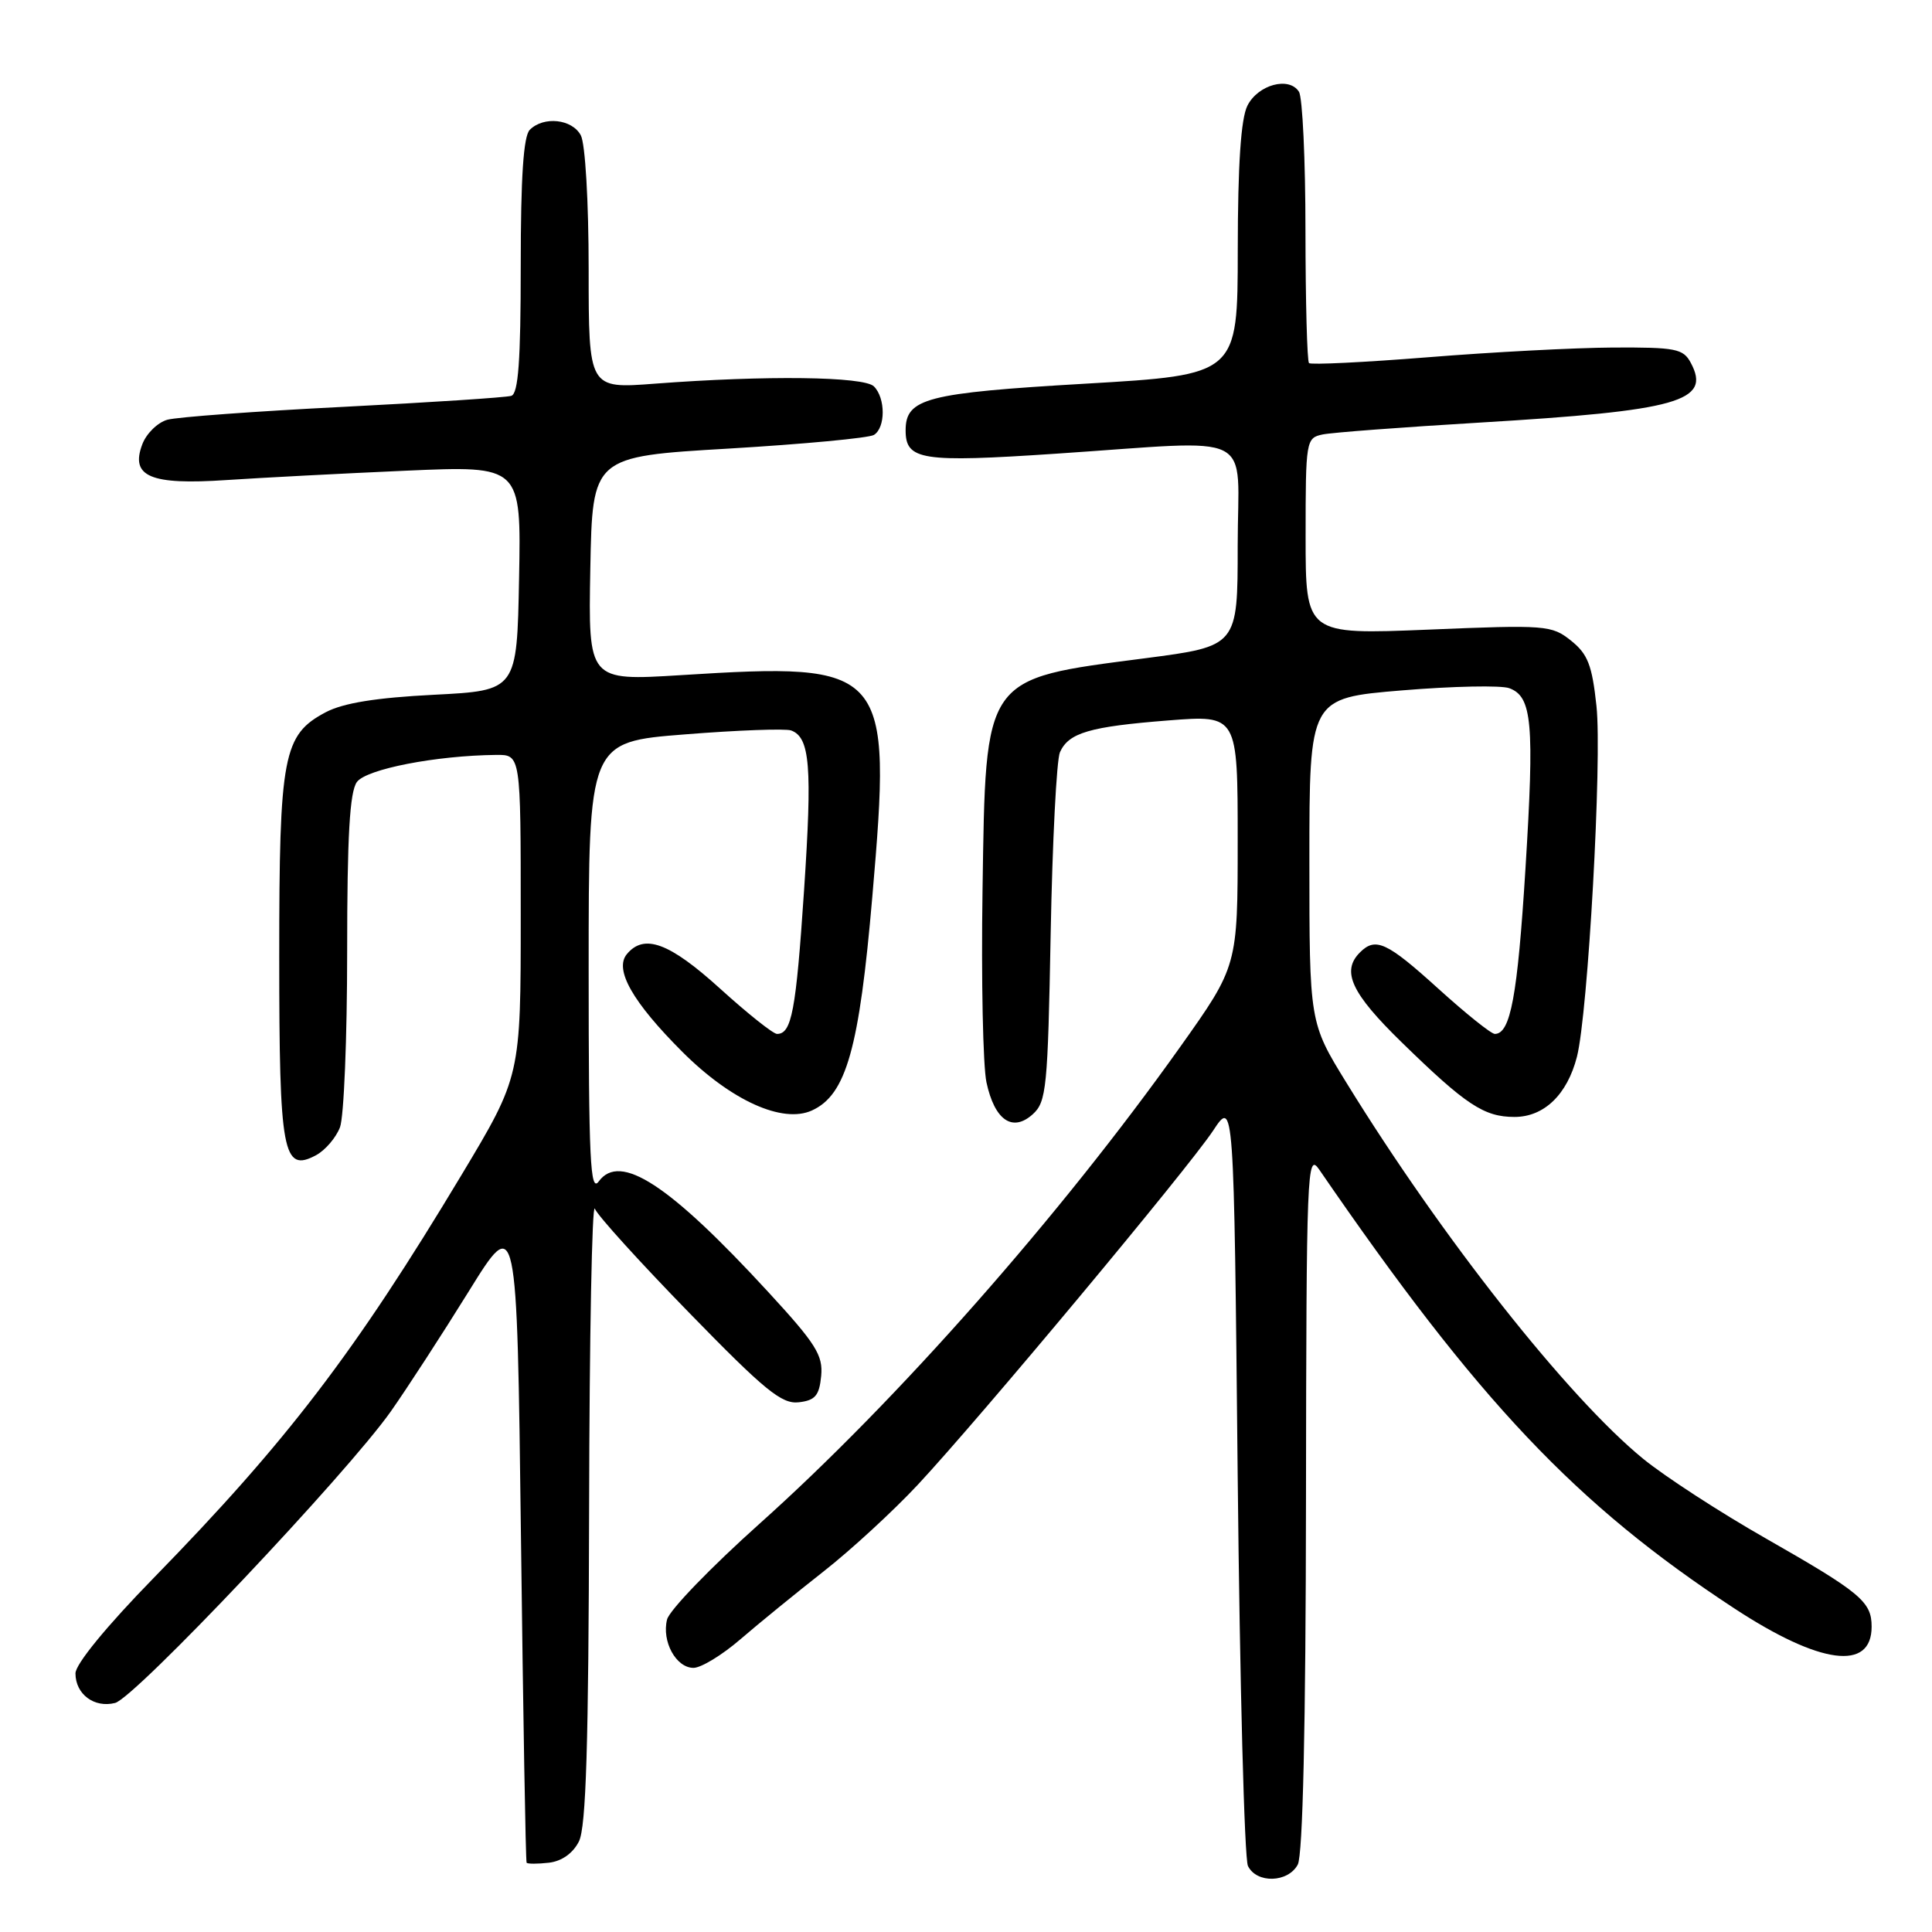 <?xml version="1.0" encoding="UTF-8" standalone="no"?>
<!DOCTYPE svg PUBLIC "-//W3C//DTD SVG 1.1//EN" "http://www.w3.org/Graphics/SVG/1.1/DTD/svg11.dtd" >
<svg xmlns="http://www.w3.org/2000/svg" xmlns:xlink="http://www.w3.org/1999/xlink" version="1.1" viewBox="0 0 256 256">
 <g >
 <path fill="currentColor"
d=" M 171.96 247.07 C 172.63 245.82 173.02 228.73 173.05 198.82 C 173.10 154.94 173.19 152.63 174.80 154.97 C 195.92 185.74 208.83 199.38 229.85 213.15 C 241.18 220.57 248.00 221.47 248.00 215.54 C 248.00 212.23 246.56 211.03 233.98 203.85 C 227.92 200.40 220.61 195.65 217.73 193.30 C 207.74 185.14 191.02 163.95 178.43 143.50 C 173.50 135.50 173.50 135.50 173.50 114.00 C 173.50 92.50 173.50 92.50 185.77 91.48 C 192.51 90.92 198.91 90.79 199.99 91.19 C 203.02 92.31 203.33 95.79 202.13 115.13 C 201.08 131.99 200.15 137.00 198.07 137.00 C 197.59 137.00 194.22 134.30 190.58 131.00 C 183.77 124.83 182.27 124.13 180.20 126.20 C 177.70 128.70 179.05 131.60 185.75 138.13 C 194.24 146.41 196.64 148.00 200.68 148.00 C 204.59 148.00 207.66 145.05 208.95 140.04 C 210.42 134.30 212.30 100.64 211.54 93.55 C 210.96 88.13 210.39 86.66 208.17 84.89 C 205.61 82.84 204.85 82.78 189.25 83.43 C 173.00 84.09 173.00 84.09 173.00 71.07 C 173.00 58.36 173.06 58.03 175.25 57.57 C 176.49 57.31 185.82 56.61 196.00 56.00 C 222.44 54.42 226.78 53.19 224.04 48.08 C 223.04 46.20 222.05 46.01 213.71 46.05 C 208.65 46.08 197.61 46.66 189.20 47.34 C 180.78 48.01 173.69 48.36 173.45 48.11 C 173.20 47.87 172.99 39.98 172.98 30.58 C 172.98 21.19 172.59 12.90 172.12 12.16 C 170.82 10.10 166.70 11.21 165.29 14.00 C 164.43 15.71 164.02 21.76 164.01 33.08 C 164.00 49.66 164.00 49.66 143.82 50.84 C 122.73 52.07 120.00 52.78 120.00 57.03 C 120.00 60.98 122.10 61.31 139.88 60.12 C 166.99 58.32 164.00 56.81 164.00 72.31 C 164.00 85.62 164.00 85.62 151.75 87.22 C 130.19 90.02 130.62 89.41 130.19 118.00 C 130.01 129.82 130.25 141.26 130.71 143.41 C 131.79 148.44 134.16 150.07 136.85 147.64 C 138.66 146.00 138.84 144.16 139.22 123.68 C 139.45 111.48 140.00 100.68 140.45 99.67 C 141.61 97.09 144.38 96.28 154.83 95.46 C 164.00 94.74 164.00 94.74 164.00 111.37 C 164.00 128.00 164.00 128.00 156.36 138.75 C 140.48 161.09 118.81 185.66 100.61 201.93 C 94.20 207.67 88.70 213.36 88.39 214.59 C 87.66 217.49 89.58 221.00 91.89 221.00 C 92.90 221.00 95.69 219.30 98.11 217.21 C 100.52 215.13 105.48 211.09 109.12 208.23 C 112.76 205.38 118.38 200.20 121.62 196.73 C 129.85 187.90 157.41 154.85 160.74 149.82 C 163.50 145.64 163.50 145.64 164.00 195.57 C 164.28 223.03 164.89 246.29 165.36 247.25 C 166.51 249.60 170.67 249.48 171.96 247.07 Z  M 76.71 244.00 C 77.66 242.12 77.99 231.21 78.06 200.00 C 78.10 177.18 78.45 159.25 78.82 160.16 C 79.19 161.08 84.83 167.29 91.34 173.97 C 101.34 184.24 103.58 186.07 105.84 185.81 C 108.02 185.56 108.56 184.92 108.81 182.32 C 109.07 179.58 108.11 178.05 101.79 171.19 C 88.66 156.92 82.16 152.69 79.34 156.54 C 78.21 158.10 78.00 153.75 78.00 128.35 C 78.00 98.31 78.00 98.31 90.75 97.31 C 97.76 96.75 104.10 96.52 104.83 96.79 C 107.33 97.71 107.64 101.54 106.54 118.00 C 105.47 133.99 104.90 137.00 102.96 137.00 C 102.45 137.00 99.06 134.30 95.42 131.00 C 88.69 124.90 85.35 123.67 83.06 126.43 C 81.37 128.47 83.81 132.77 90.43 139.39 C 96.88 145.83 103.70 148.92 107.59 147.14 C 112.13 145.07 113.86 138.96 115.59 118.78 C 118.21 88.42 117.62 87.74 90.22 89.46 C 77.95 90.22 77.95 90.22 78.22 75.36 C 78.50 60.50 78.50 60.50 96.55 59.44 C 106.47 58.85 115.13 58.04 115.80 57.63 C 117.35 56.67 117.35 52.75 115.80 51.20 C 114.48 49.88 101.47 49.72 86.75 50.84 C 78.00 51.51 78.00 51.51 78.00 35.69 C 78.00 26.70 77.55 19.03 76.96 17.93 C 75.81 15.77 72.04 15.36 70.20 17.20 C 69.36 18.04 69.00 23.47 69.00 35.23 C 69.00 47.82 68.68 52.16 67.75 52.45 C 67.06 52.67 57.05 53.32 45.50 53.91 C 33.95 54.49 23.45 55.26 22.17 55.62 C 20.89 55.98 19.40 57.44 18.86 58.86 C 17.23 63.15 19.90 64.29 30.00 63.61 C 34.67 63.30 45.37 62.74 53.78 62.37 C 69.06 61.70 69.06 61.70 68.78 76.60 C 68.50 91.50 68.50 91.50 57.50 92.06 C 49.82 92.45 45.50 93.15 43.17 94.37 C 37.51 97.37 37.00 100.03 37.00 126.78 C 37.00 152.86 37.48 155.42 41.88 153.07 C 43.10 152.41 44.52 150.75 45.05 149.37 C 45.57 148.00 46.00 137.54 46.00 126.13 C 46.00 110.78 46.34 104.92 47.29 103.62 C 48.54 101.91 57.76 100.11 65.75 100.03 C 69.00 100.00 69.00 100.00 69.00 121.31 C 69.00 142.61 69.00 142.61 61.14 155.71 C 47.02 179.22 38.04 190.98 20.35 209.10 C 14.11 215.49 10.00 220.51 10.00 221.73 C 10.00 224.49 12.49 226.35 15.25 225.65 C 17.86 225.00 45.99 195.25 51.80 187.00 C 53.93 183.97 58.56 176.84 62.09 171.15 C 68.50 160.80 68.50 160.80 69.03 203.65 C 69.32 227.22 69.65 246.64 69.78 246.82 C 69.90 246.99 71.23 246.99 72.73 246.82 C 74.44 246.62 75.92 245.57 76.71 244.00 Z "/>
</g>
</svg>